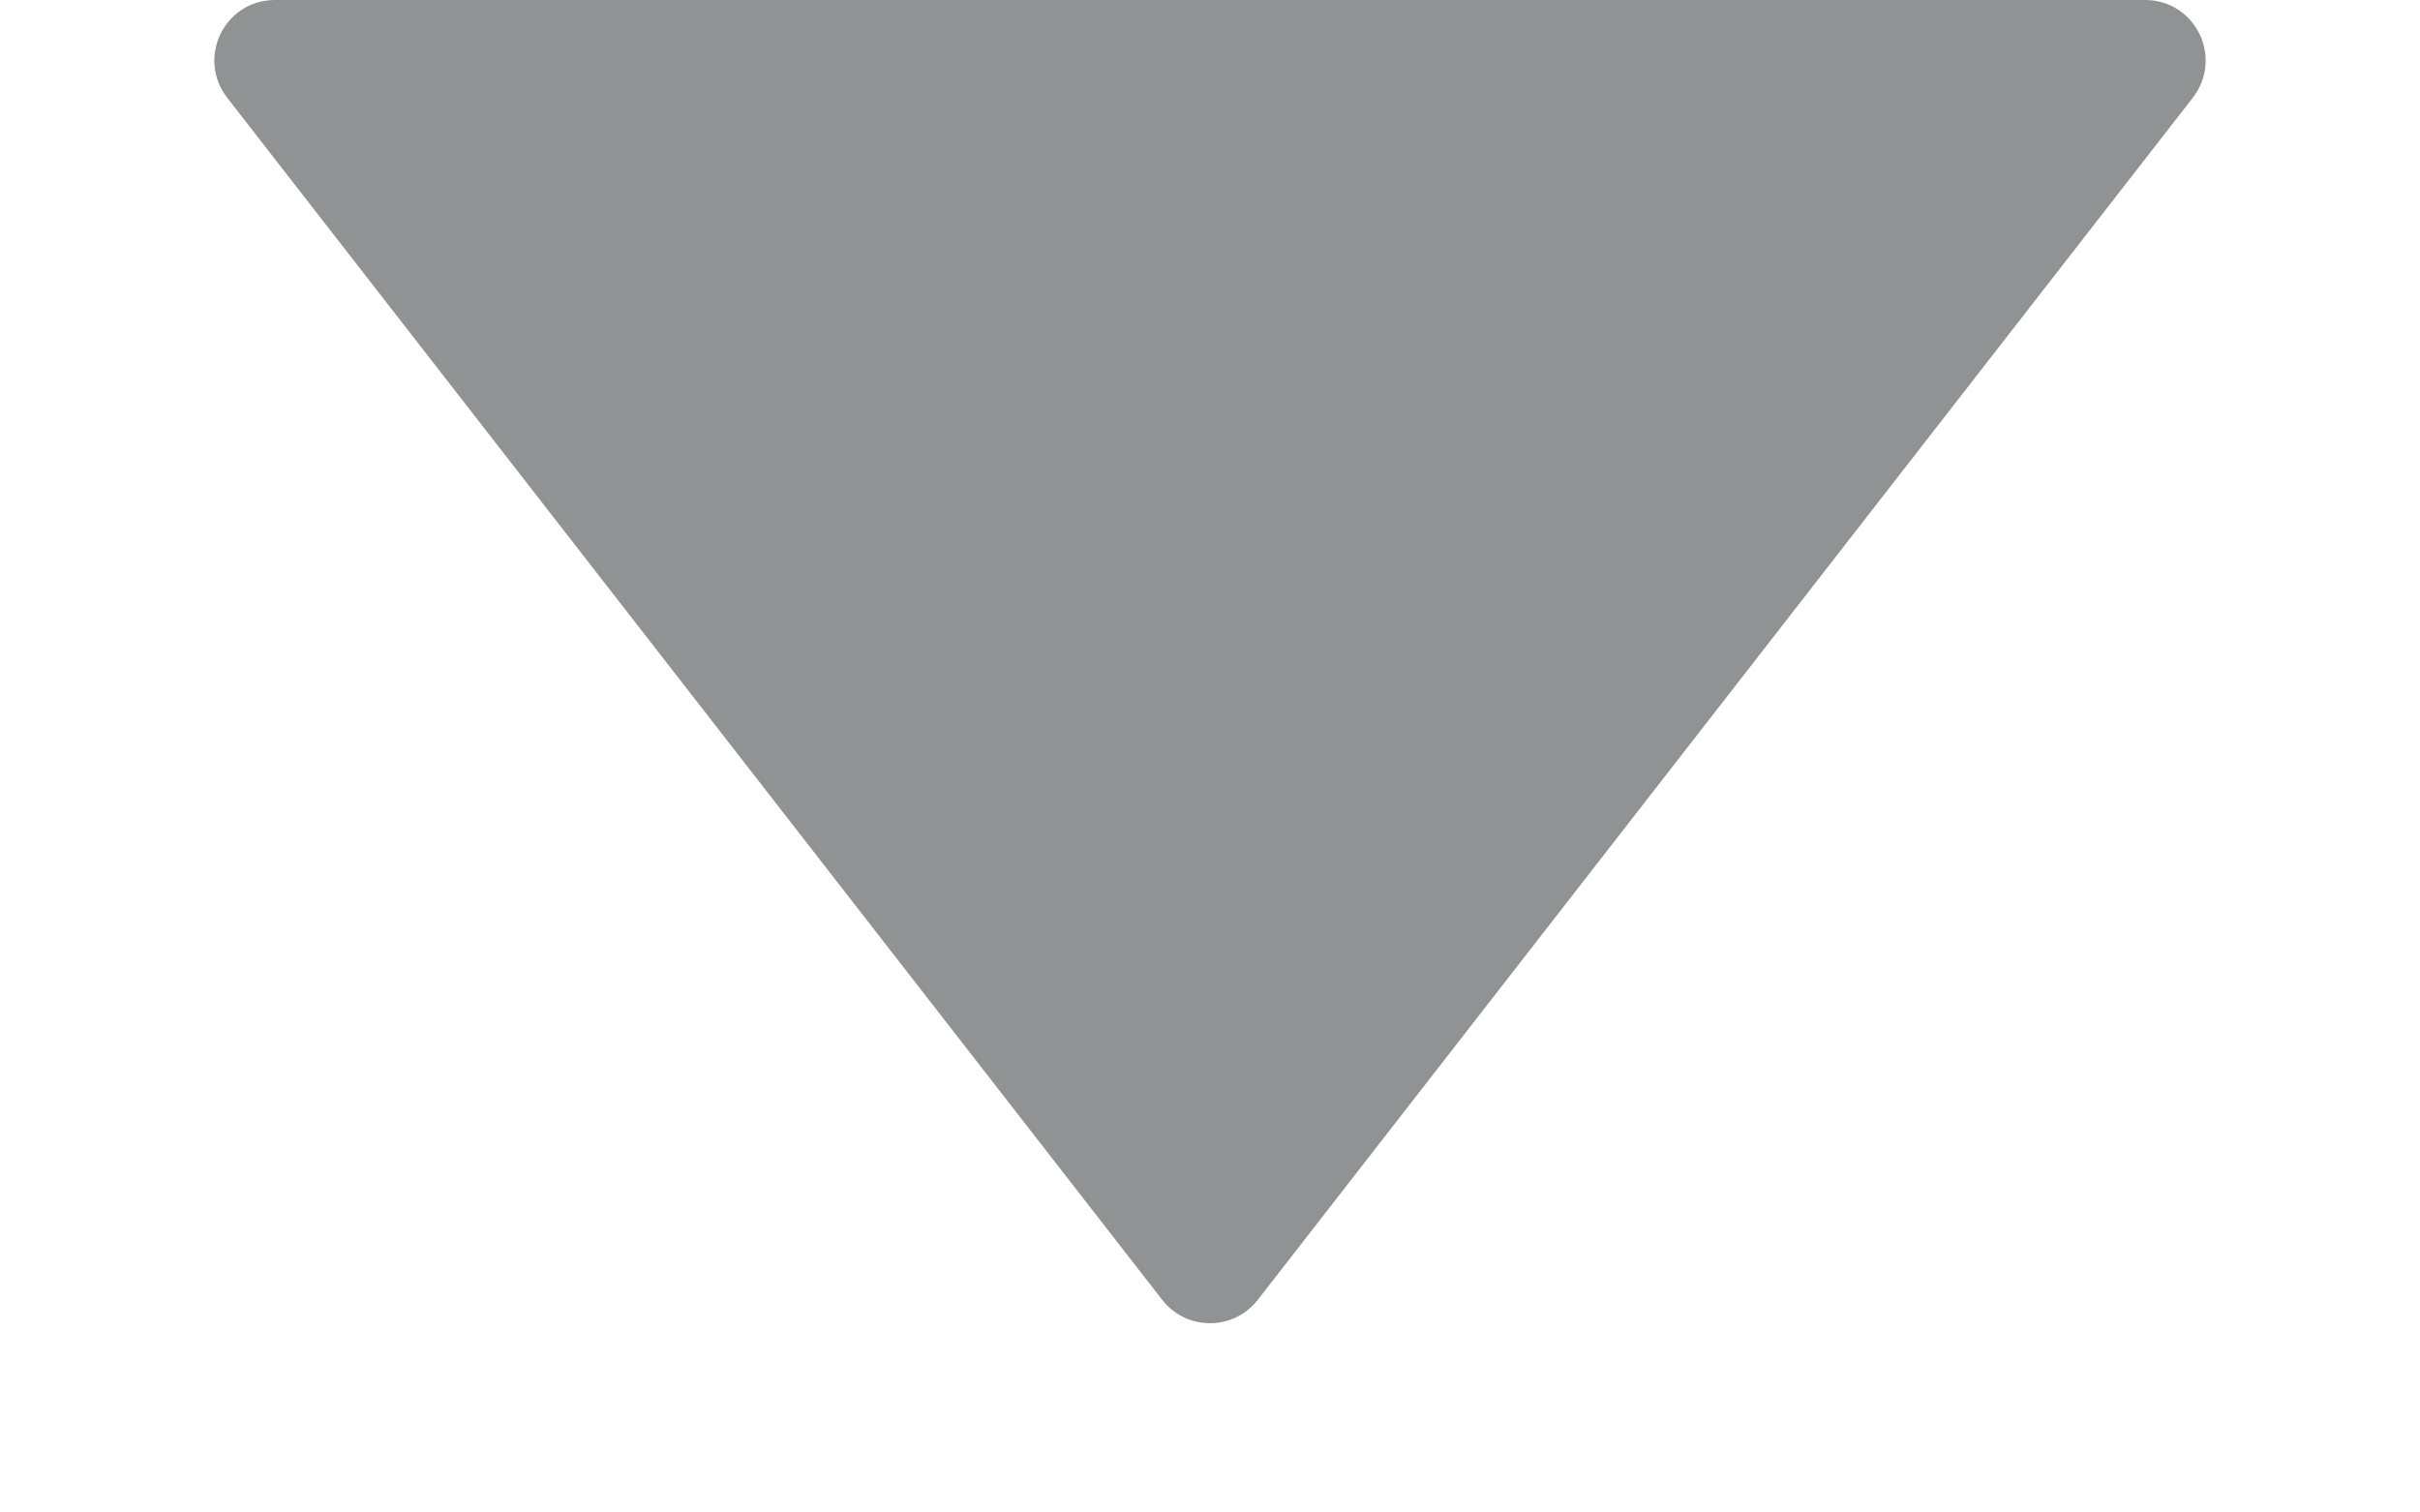 <svg width="8" height="5" viewBox="0 0 8 5" fill="none" xmlns="http://www.w3.org/2000/svg">
<path d="M0.909 0C0.742 0 0.649 0.191 0.751 0.323L3.842 4.297C3.922 4.4 4.078 4.4 4.158 4.297L7.249 0.323C7.351 0.191 7.258 0 7.091 0H0.909Z" fill="#919294"/>
</svg>
